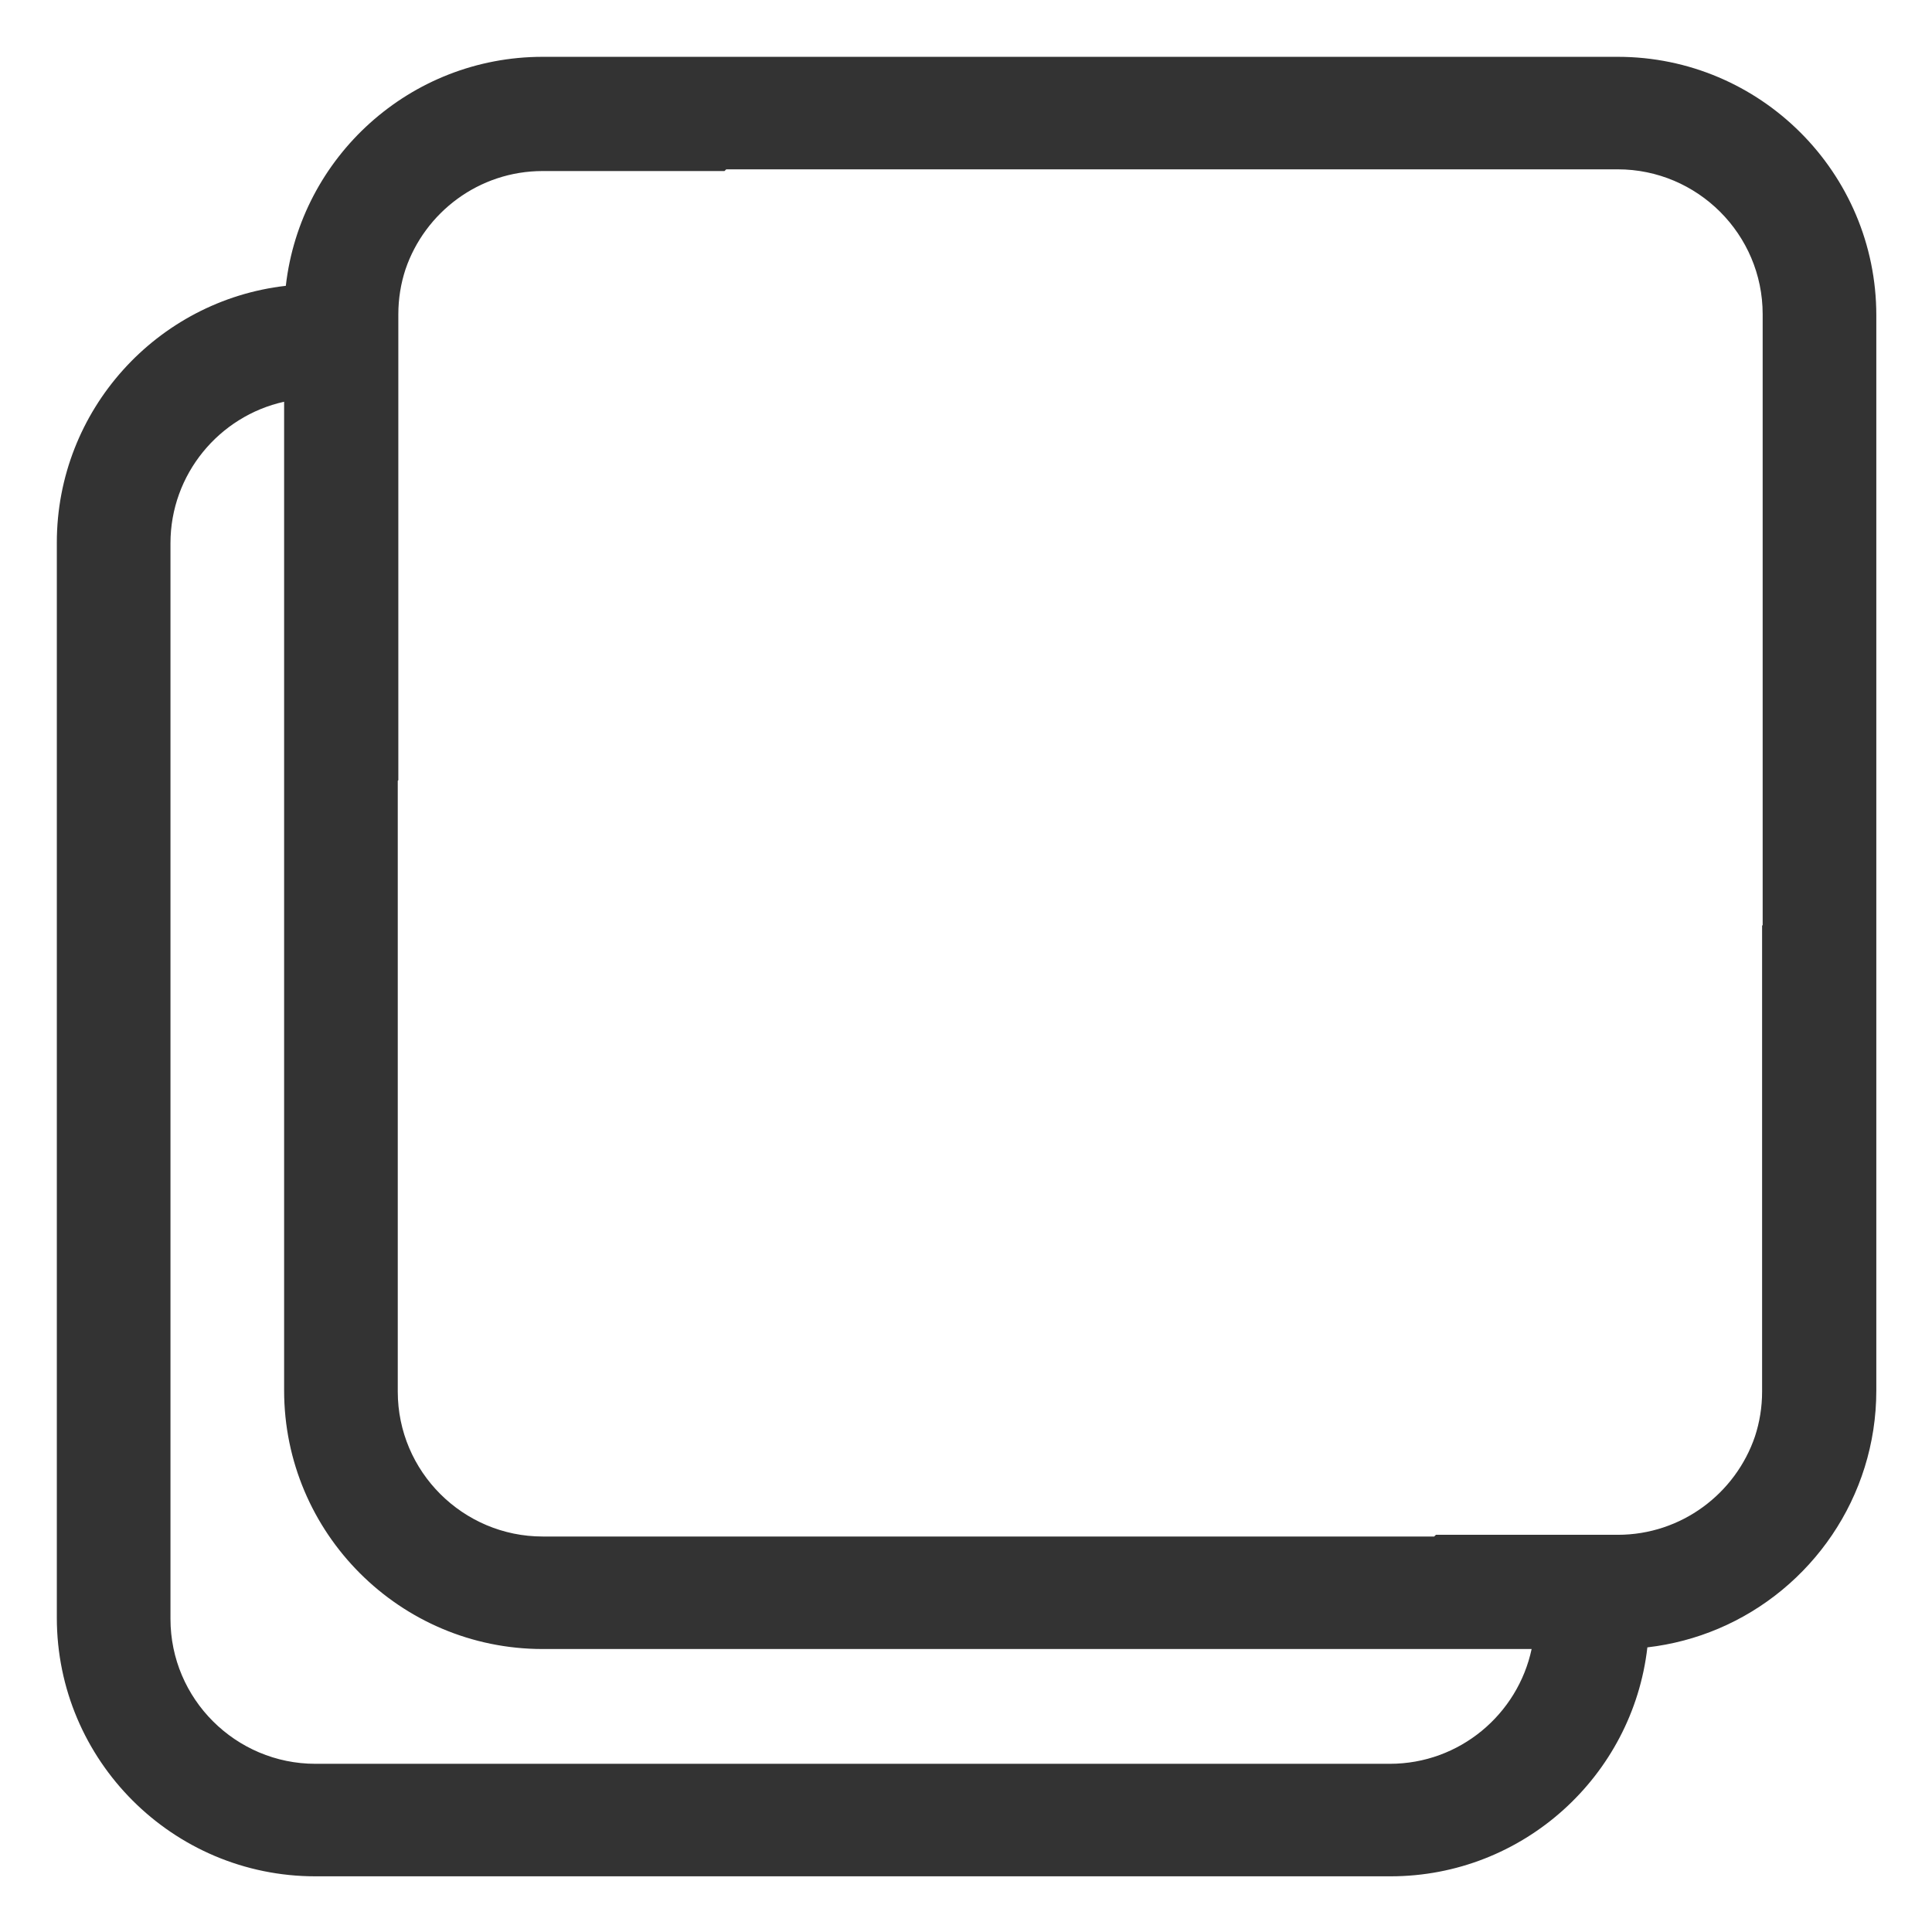 <svg width="34" height="34" viewBox="0 0 34 34" fill="none" xmlns="http://www.w3.org/2000/svg">
<path fill-rule="evenodd" clip-rule="evenodd" d="M33.02 24.47C33.02 26.352 31.872 27.971 30.24 28.662C29.848 28.828 29.429 28.94 28.991 28.991C28.732 31.256 26.804 33.02 24.47 33.02H5.55C3.04 33.02 1 30.98 1 28.47V9.55C1 7.216 2.764 5.288 5.03 5.03C5.288 2.764 7.216 1 9.55 1H9.55H13.81H13.811L28.47 1C30.98 1 33.02 3.04 33.02 5.55V24.47ZM5 7.07V24.47C5 26.98 7.04 29.02 9.55 29.02H24.208L24.21 29.02H26.954C26.71 30.169 25.687 31.04 24.46 31.04H5.55C4.15 31.04 3 29.9 3 28.49V9.56C3 8.348 3.855 7.323 5 7.07ZM28.47 27.01C29.592 27.01 30.543 26.282 30.884 25.28C30.966 25.031 31.01 24.765 31.01 24.49V16.29L31.02 16.28L31.02 5.53C31.02 4.12 29.87 2.98 28.47 2.98L12.781 2.98L12.75 3.01H9.55C8.428 3.01 7.477 3.738 7.136 4.74C7.054 4.989 7.01 5.255 7.01 5.53L7.01 13.73L7 13.74V24.49C7 25.9 8.15 27.04 9.55 27.04H25.239L25.27 27.01H28.47Z" fill="#333333"/>
</svg>
